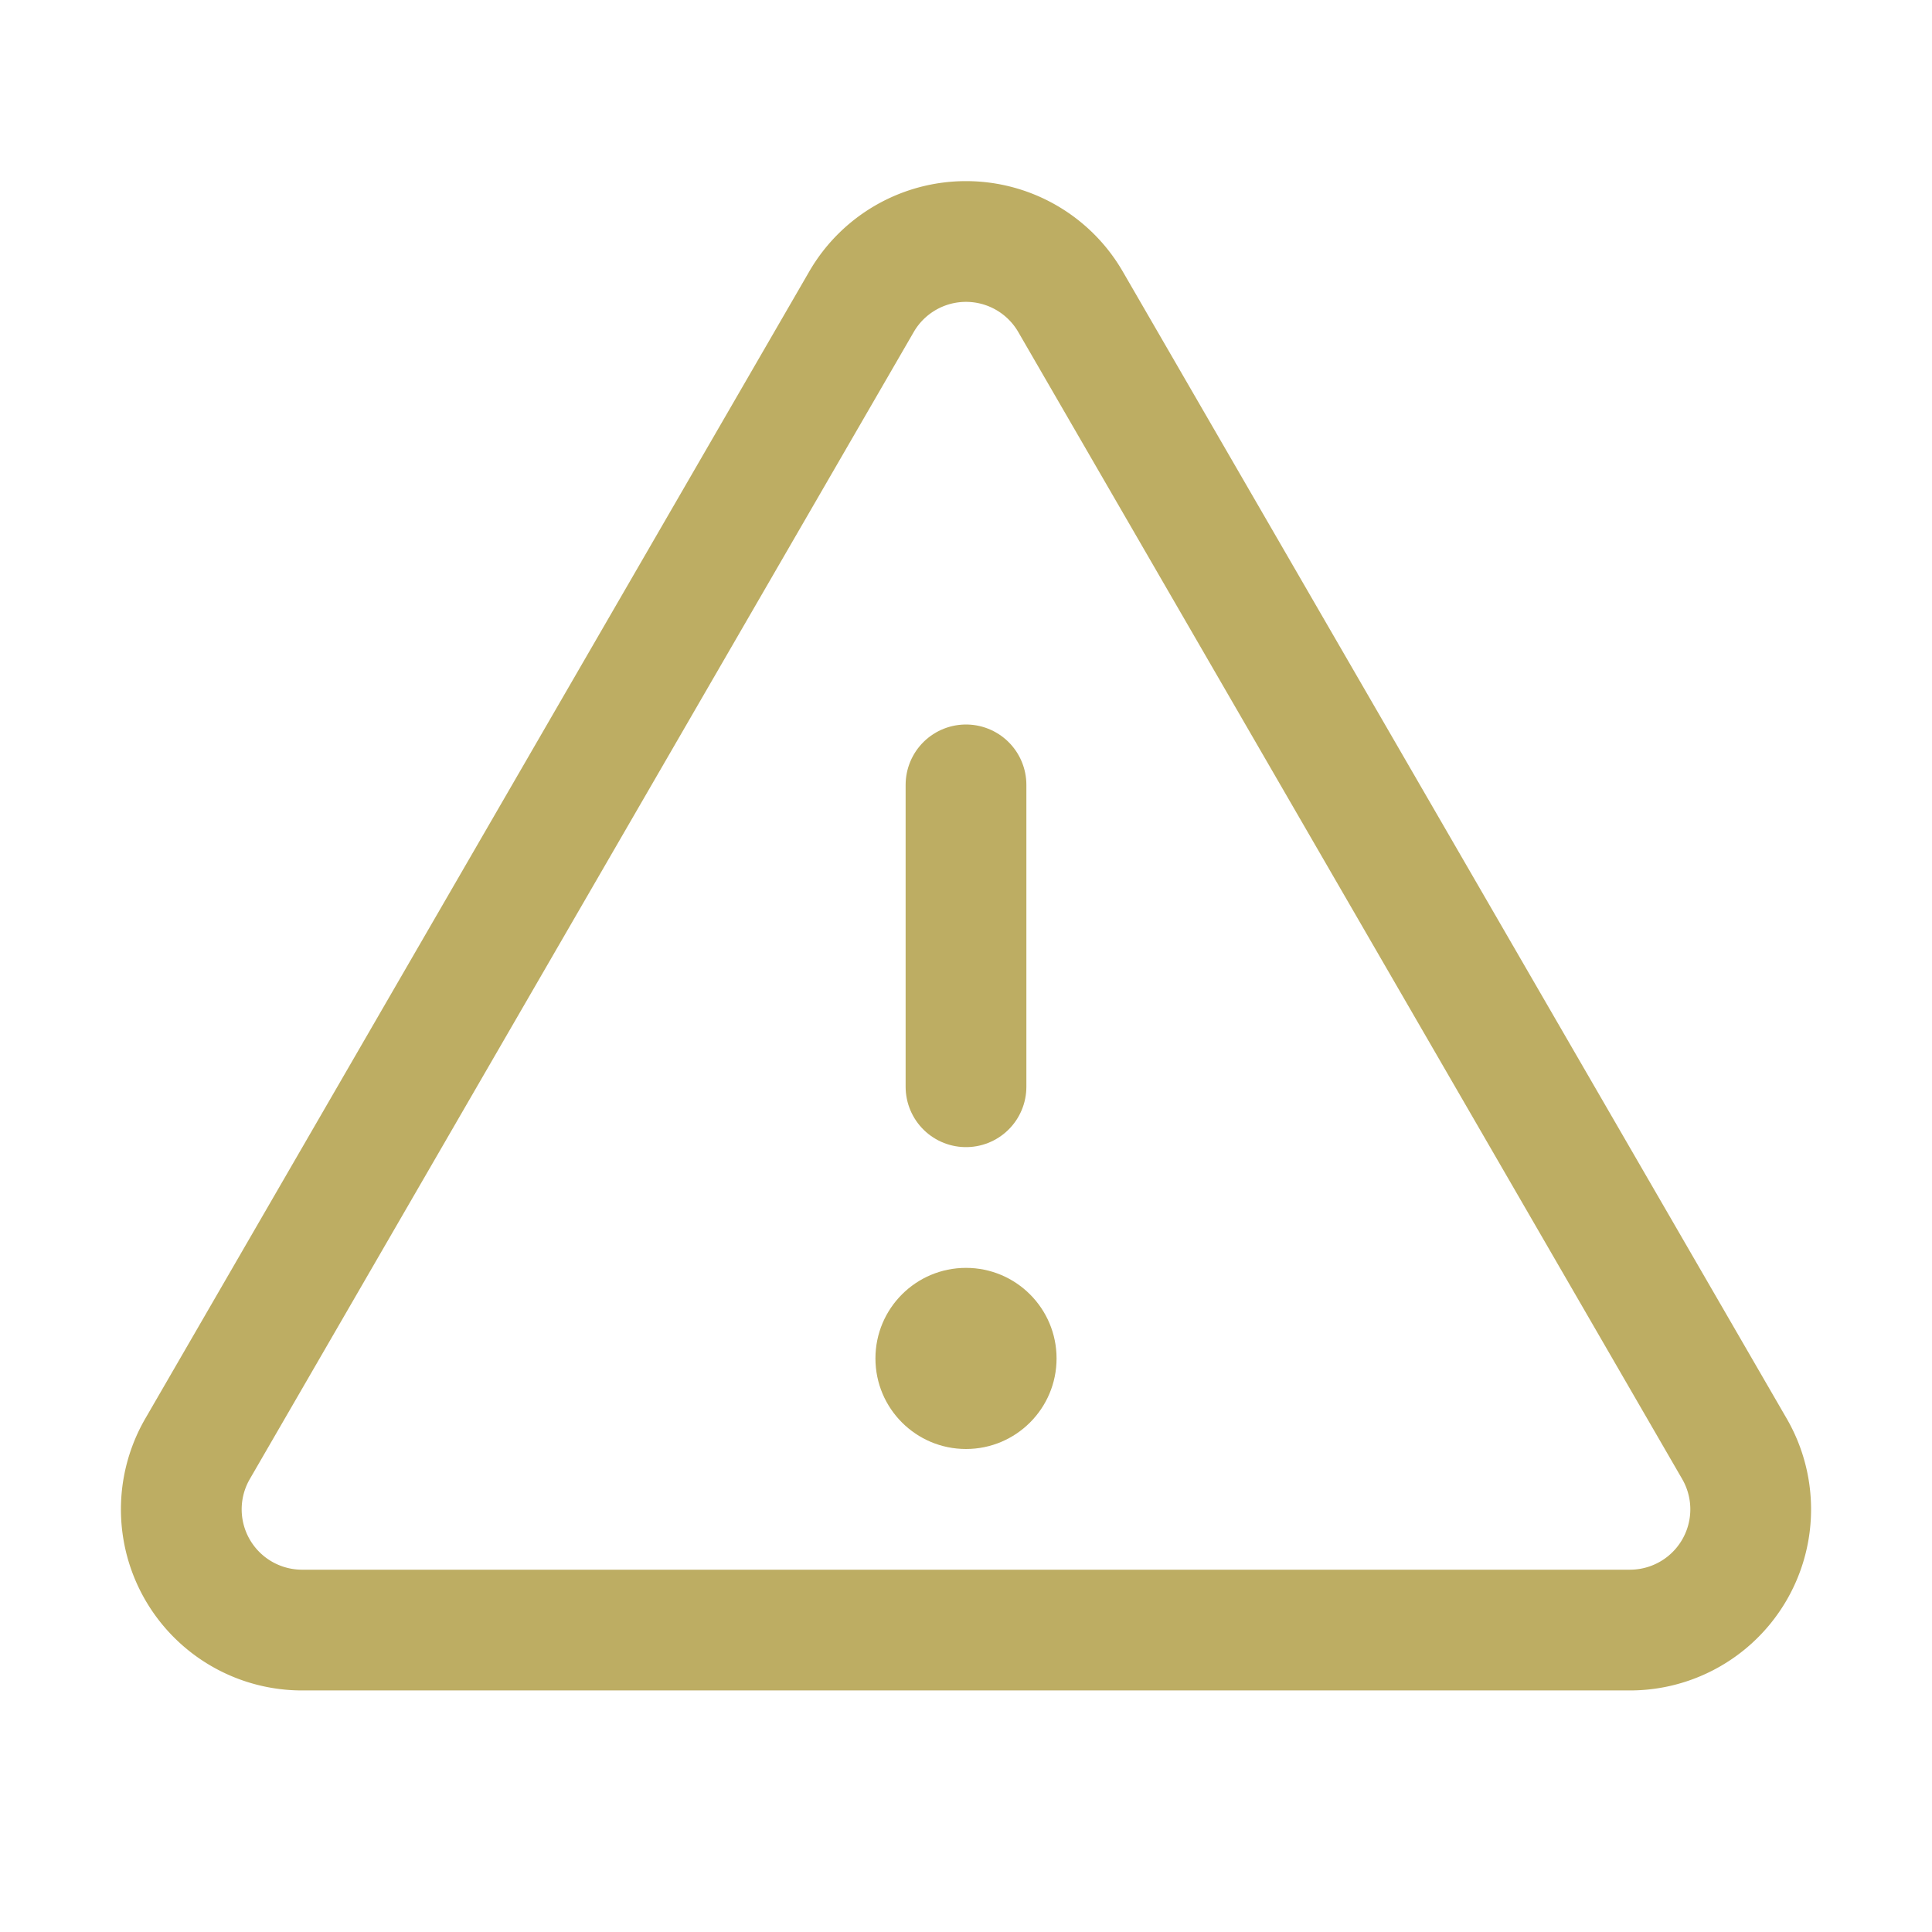 <svg xmlns="http://www.w3.org/2000/svg" width="192" height="192" fill="#BDAD63" viewBox="0 0 256 256"><rect width="256" height="256" fill="none"></rect><line x1="128" y1="104" x2="128" y2="144" fill="none" stroke="#BDAD63" stroke-linecap="round" stroke-linejoin="round" stroke-width="16"></line><path d="M114.152,39.985,26.176,191.977a16,16,0,0,0,13.848,24.015H215.976A16,16,0,0,0,229.824,191.977L141.848,39.985A16,16,0,0,0,114.152,39.985Z" fill="none" stroke="#BDAD63" stroke-linecap="round" stroke-linejoin="round" stroke-width="16"></path><circle cx="128" cy="180" r="12"></circle></svg>
